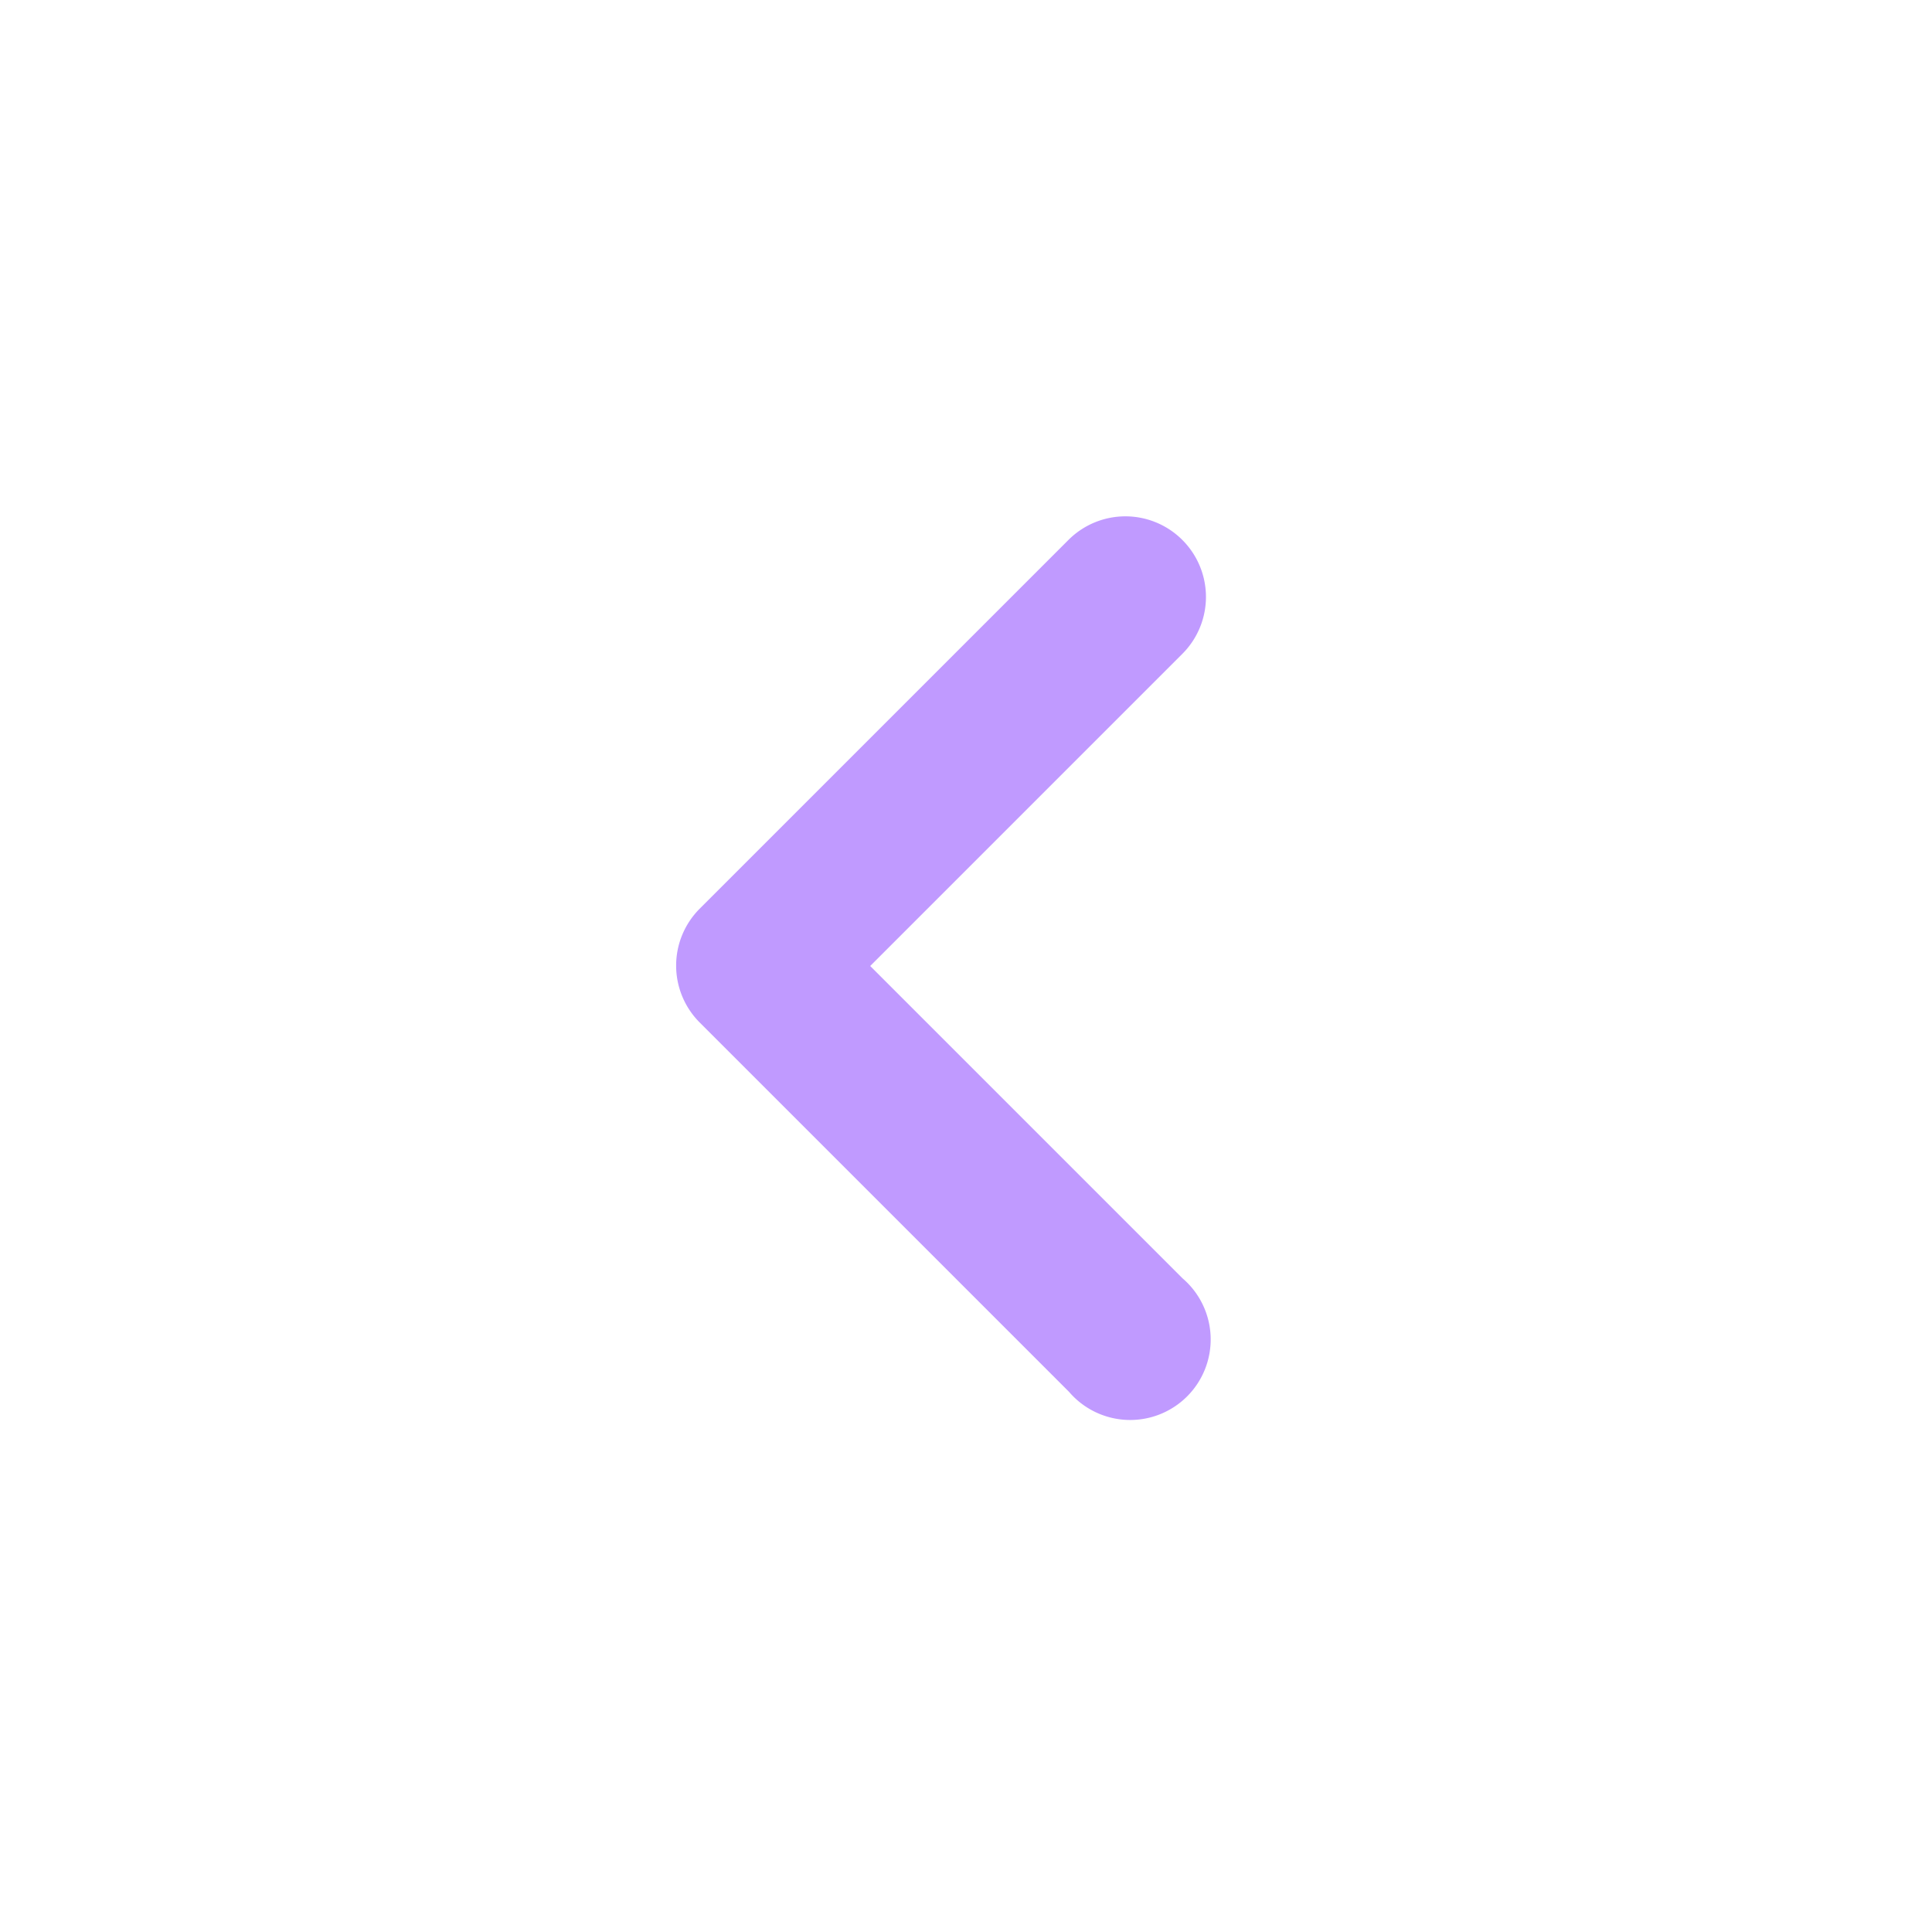 <svg id="navigate_next_white_24dp" xmlns="http://www.w3.org/2000/svg" width="24" height="24" viewBox="0 0 24 24">
  <path id="패스_317" data-name="패스 317" d="M24,0H0V24H24Z" fill="none"/>
  <path id="패스_318" data-name="패스 318" d="M15.31,6.71a1,1,0,0,1,0,1.41L11.43,12l3.88,3.88a1,1,0,1,1-1.41,1.41L9.31,12.7a1,1,0,0,1,0-1.41L13.9,6.7A1,1,0,0,1,15.31,6.71Z" transform="translate(-0.62)" fill="#c09aff"/>
</svg>
